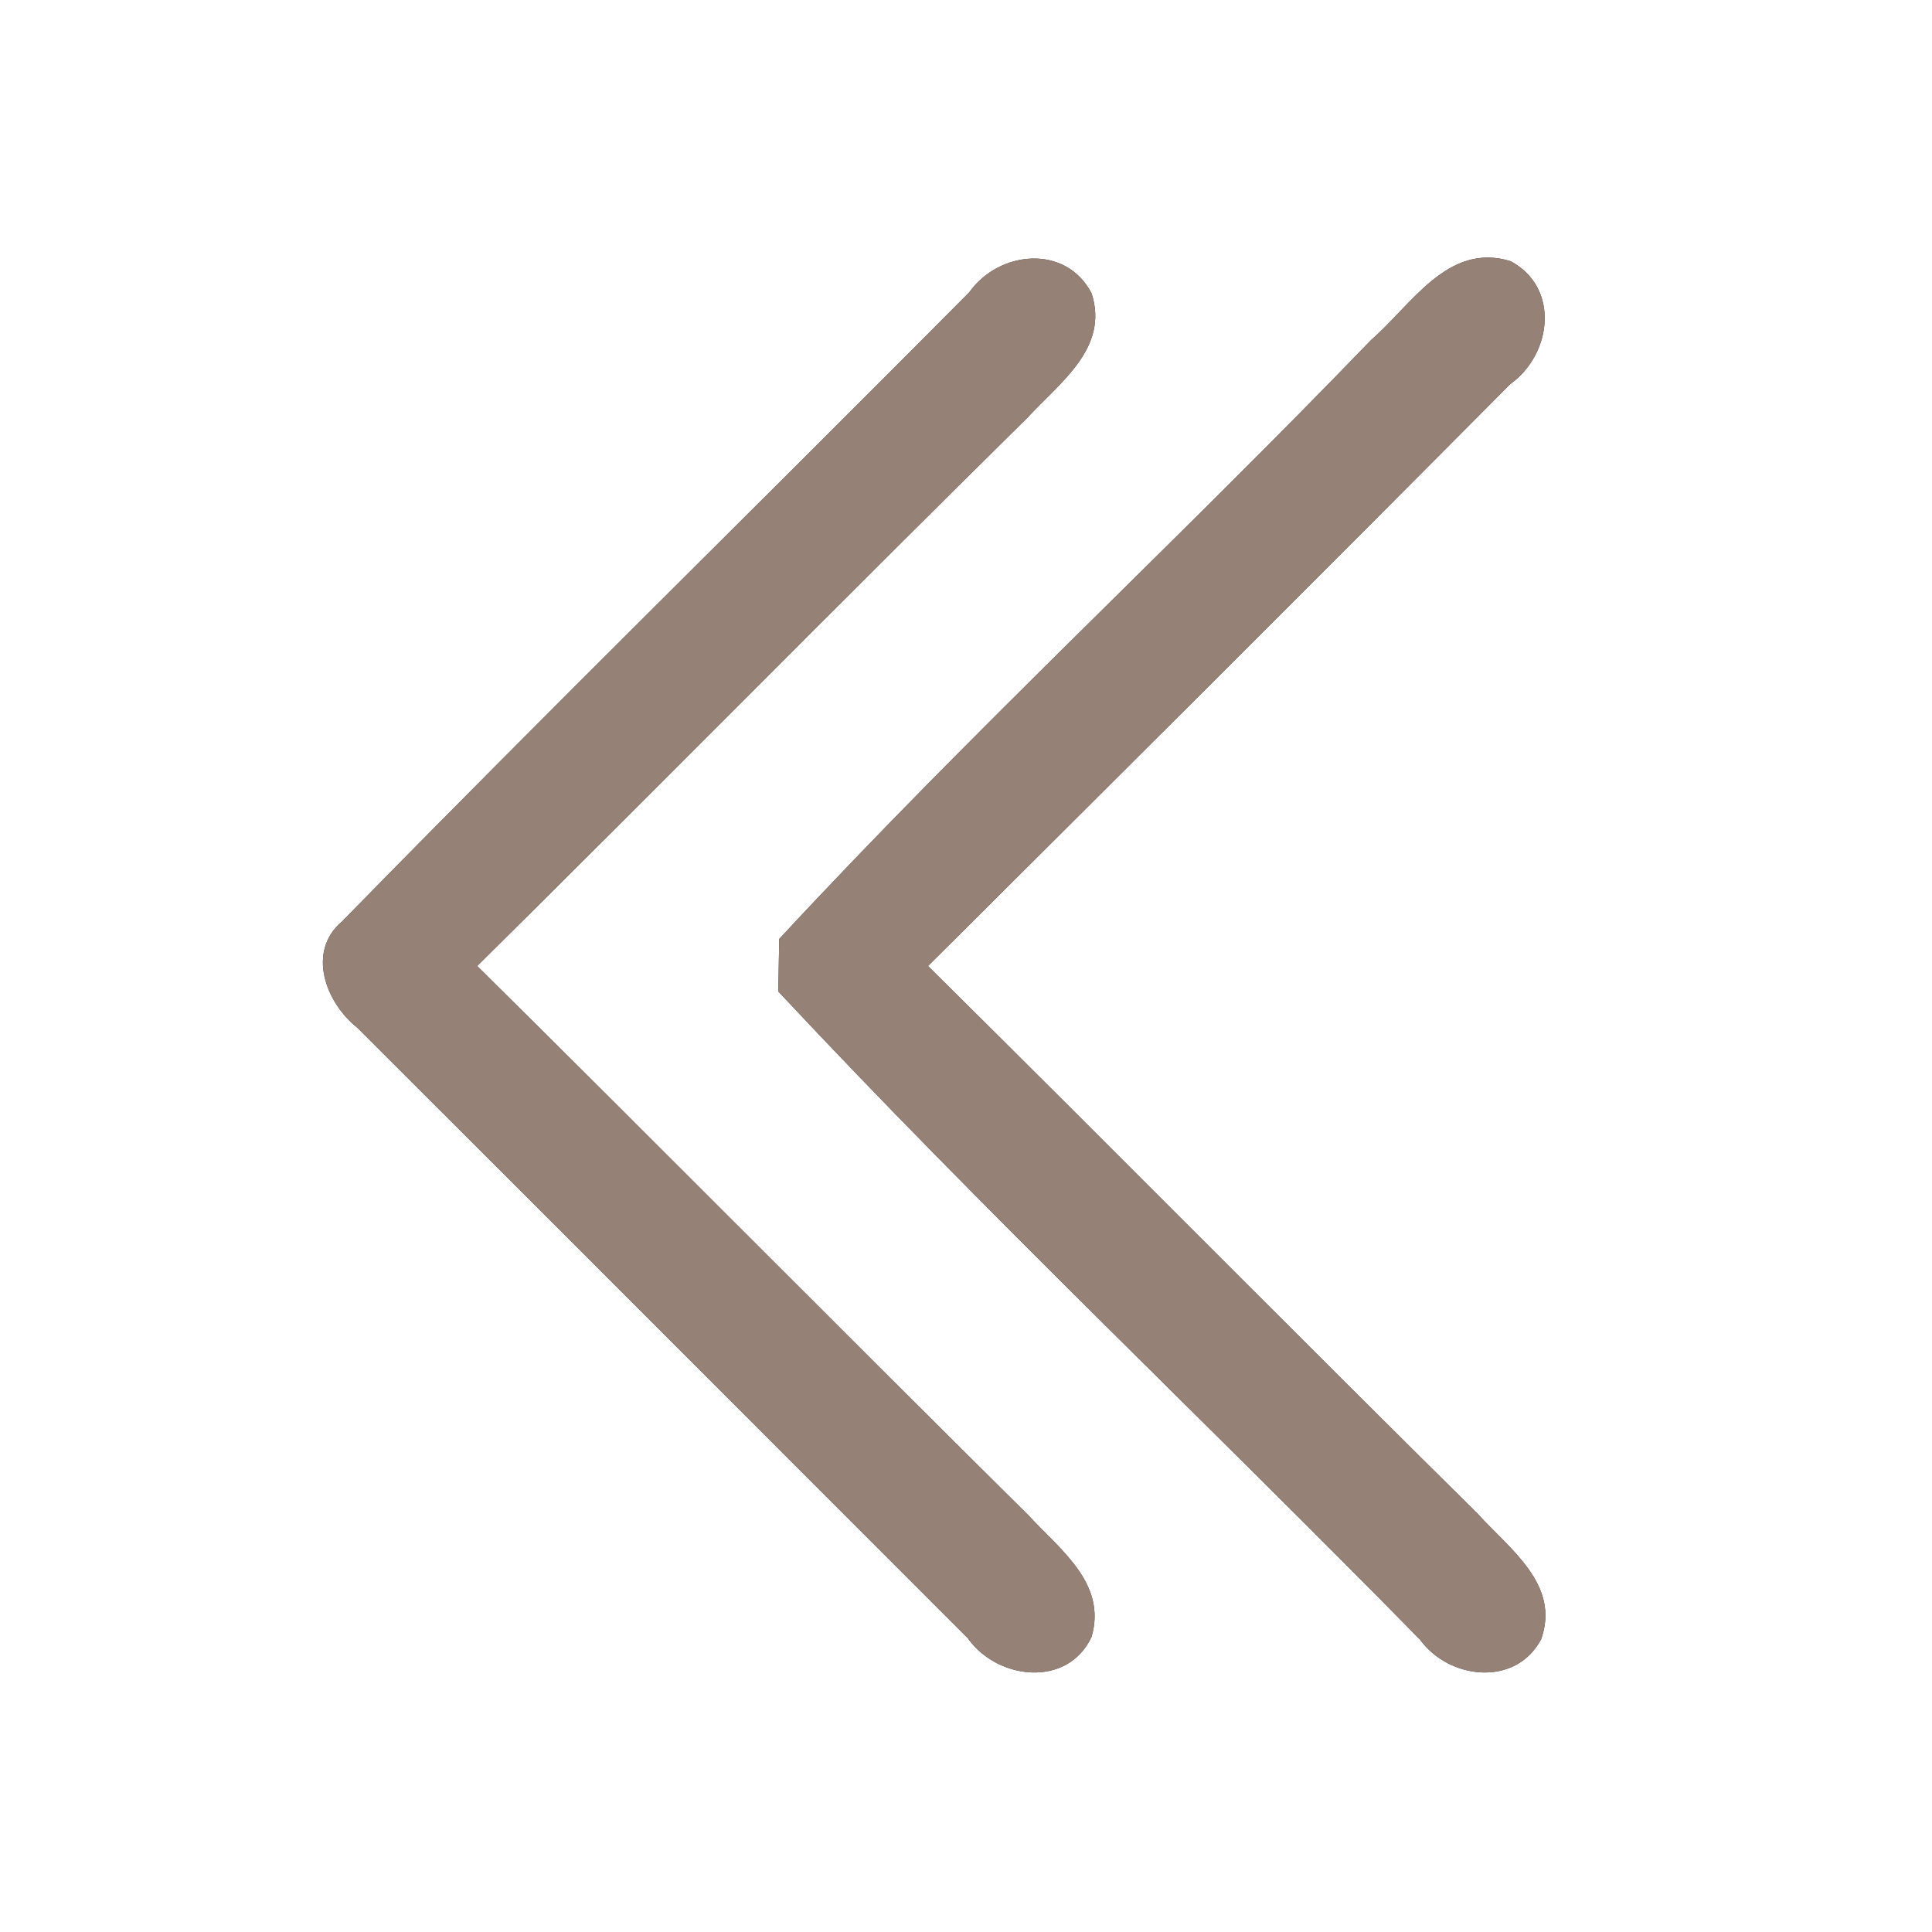 <?xml version="1.0" encoding="UTF-8" ?>
<!DOCTYPE svg PUBLIC "-//W3C//DTD SVG 1.1//EN" "http://www.w3.org/Graphics/SVG/1.1/DTD/svg11.dtd">
<svg width="60pt" height="60pt" viewBox="0 0 60 60" version="1.1" xmlns="http://www.w3.org/2000/svg">
<rect x="0" y="0" width="60" height="60" fill="#333333" stroke="none"/>
<g id="#ffffffff">
<path fill="#ffffff" opacity="1.00" d=" M 0.00 0.00 L 60.00 0.00 L 60.00 60.00 L 0.00 60.00 L 0.00 0.00 M 30.10 9.08 C 23.63 15.60 17.05 22.04 10.63 28.61 C 9.51 29.55 10.12 31.14 11.09 31.91 C 17.42 38.23 23.74 44.56 30.06 50.88 C 30.97 52.17 33.16 52.43 33.90 50.83 C 34.38 49.17 32.92 48.13 31.95 47.07 C 26.22 41.40 20.55 35.67 14.82 30.00 C 20.54 24.34 26.19 18.61 31.92 12.96 C 32.91 11.88 34.45 10.81 33.90 9.11 C 33.10 7.57 31.02 7.78 30.10 9.08 M 42.58 10.56 C 36.54 16.83 30.12 22.77 24.20 29.16 C 24.19 29.57 24.18 30.38 24.17 30.79 C 30.61 37.68 37.49 44.18 44.10 50.92 C 45.00 52.16 47.07 52.40 47.86 50.91 C 48.47 49.21 46.87 48.10 45.89 47.01 C 40.17 41.36 34.53 35.65 28.82 30.00 C 34.86 23.99 40.90 17.97 46.90 11.93 C 48.20 11.00 48.45 8.93 46.91 8.11 C 44.96 7.51 43.83 9.48 42.58 10.56 Z" />
</g>
<g id="#000000ff">
<path fill="#968176" opacity="1.00" d=" M 30.10 9.08 C 31.02 7.78 33.10 7.57 33.90 9.11 C 34.45 10.81 32.91 11.88 31.92 12.96 C 26.19 18.61 20.54 24.34 14.82 30.00 C 20.55 35.67 26.22 41.40 31.95 47.07 C 32.92 48.13 34.38 49.17 33.90 50.83 C 33.16 52.43 30.97 52.17 30.06 50.88 C 23.74 44.56 17.42 38.23 11.09 31.91 C 10.12 31.14 9.51 29.55 10.63 28.61 C 17.05 22.04 23.63 15.60 30.10 9.08 Z" />
<path fill="#968176" opacity="1.00" d=" M 42.58 10.56 C 43.83 9.48 44.96 7.51 46.91 8.11 C 48.45 8.93 48.20 11.00 46.90 11.93 C 40.90 17.97 34.86 23.99 28.82 30.00 C 34.53 35.65 40.17 41.36 45.89 47.01 C 46.87 48.10 48.47 49.21 47.86 50.91 C 47.07 52.40 45.00 52.16 44.10 50.92 C 37.49 44.18 30.61 37.68 24.17 30.79 C 24.18 30.38 24.19 29.57 24.20 29.16 C 30.12 22.77 36.54 16.83 42.58 10.56 Z" />
</g>
</svg>
